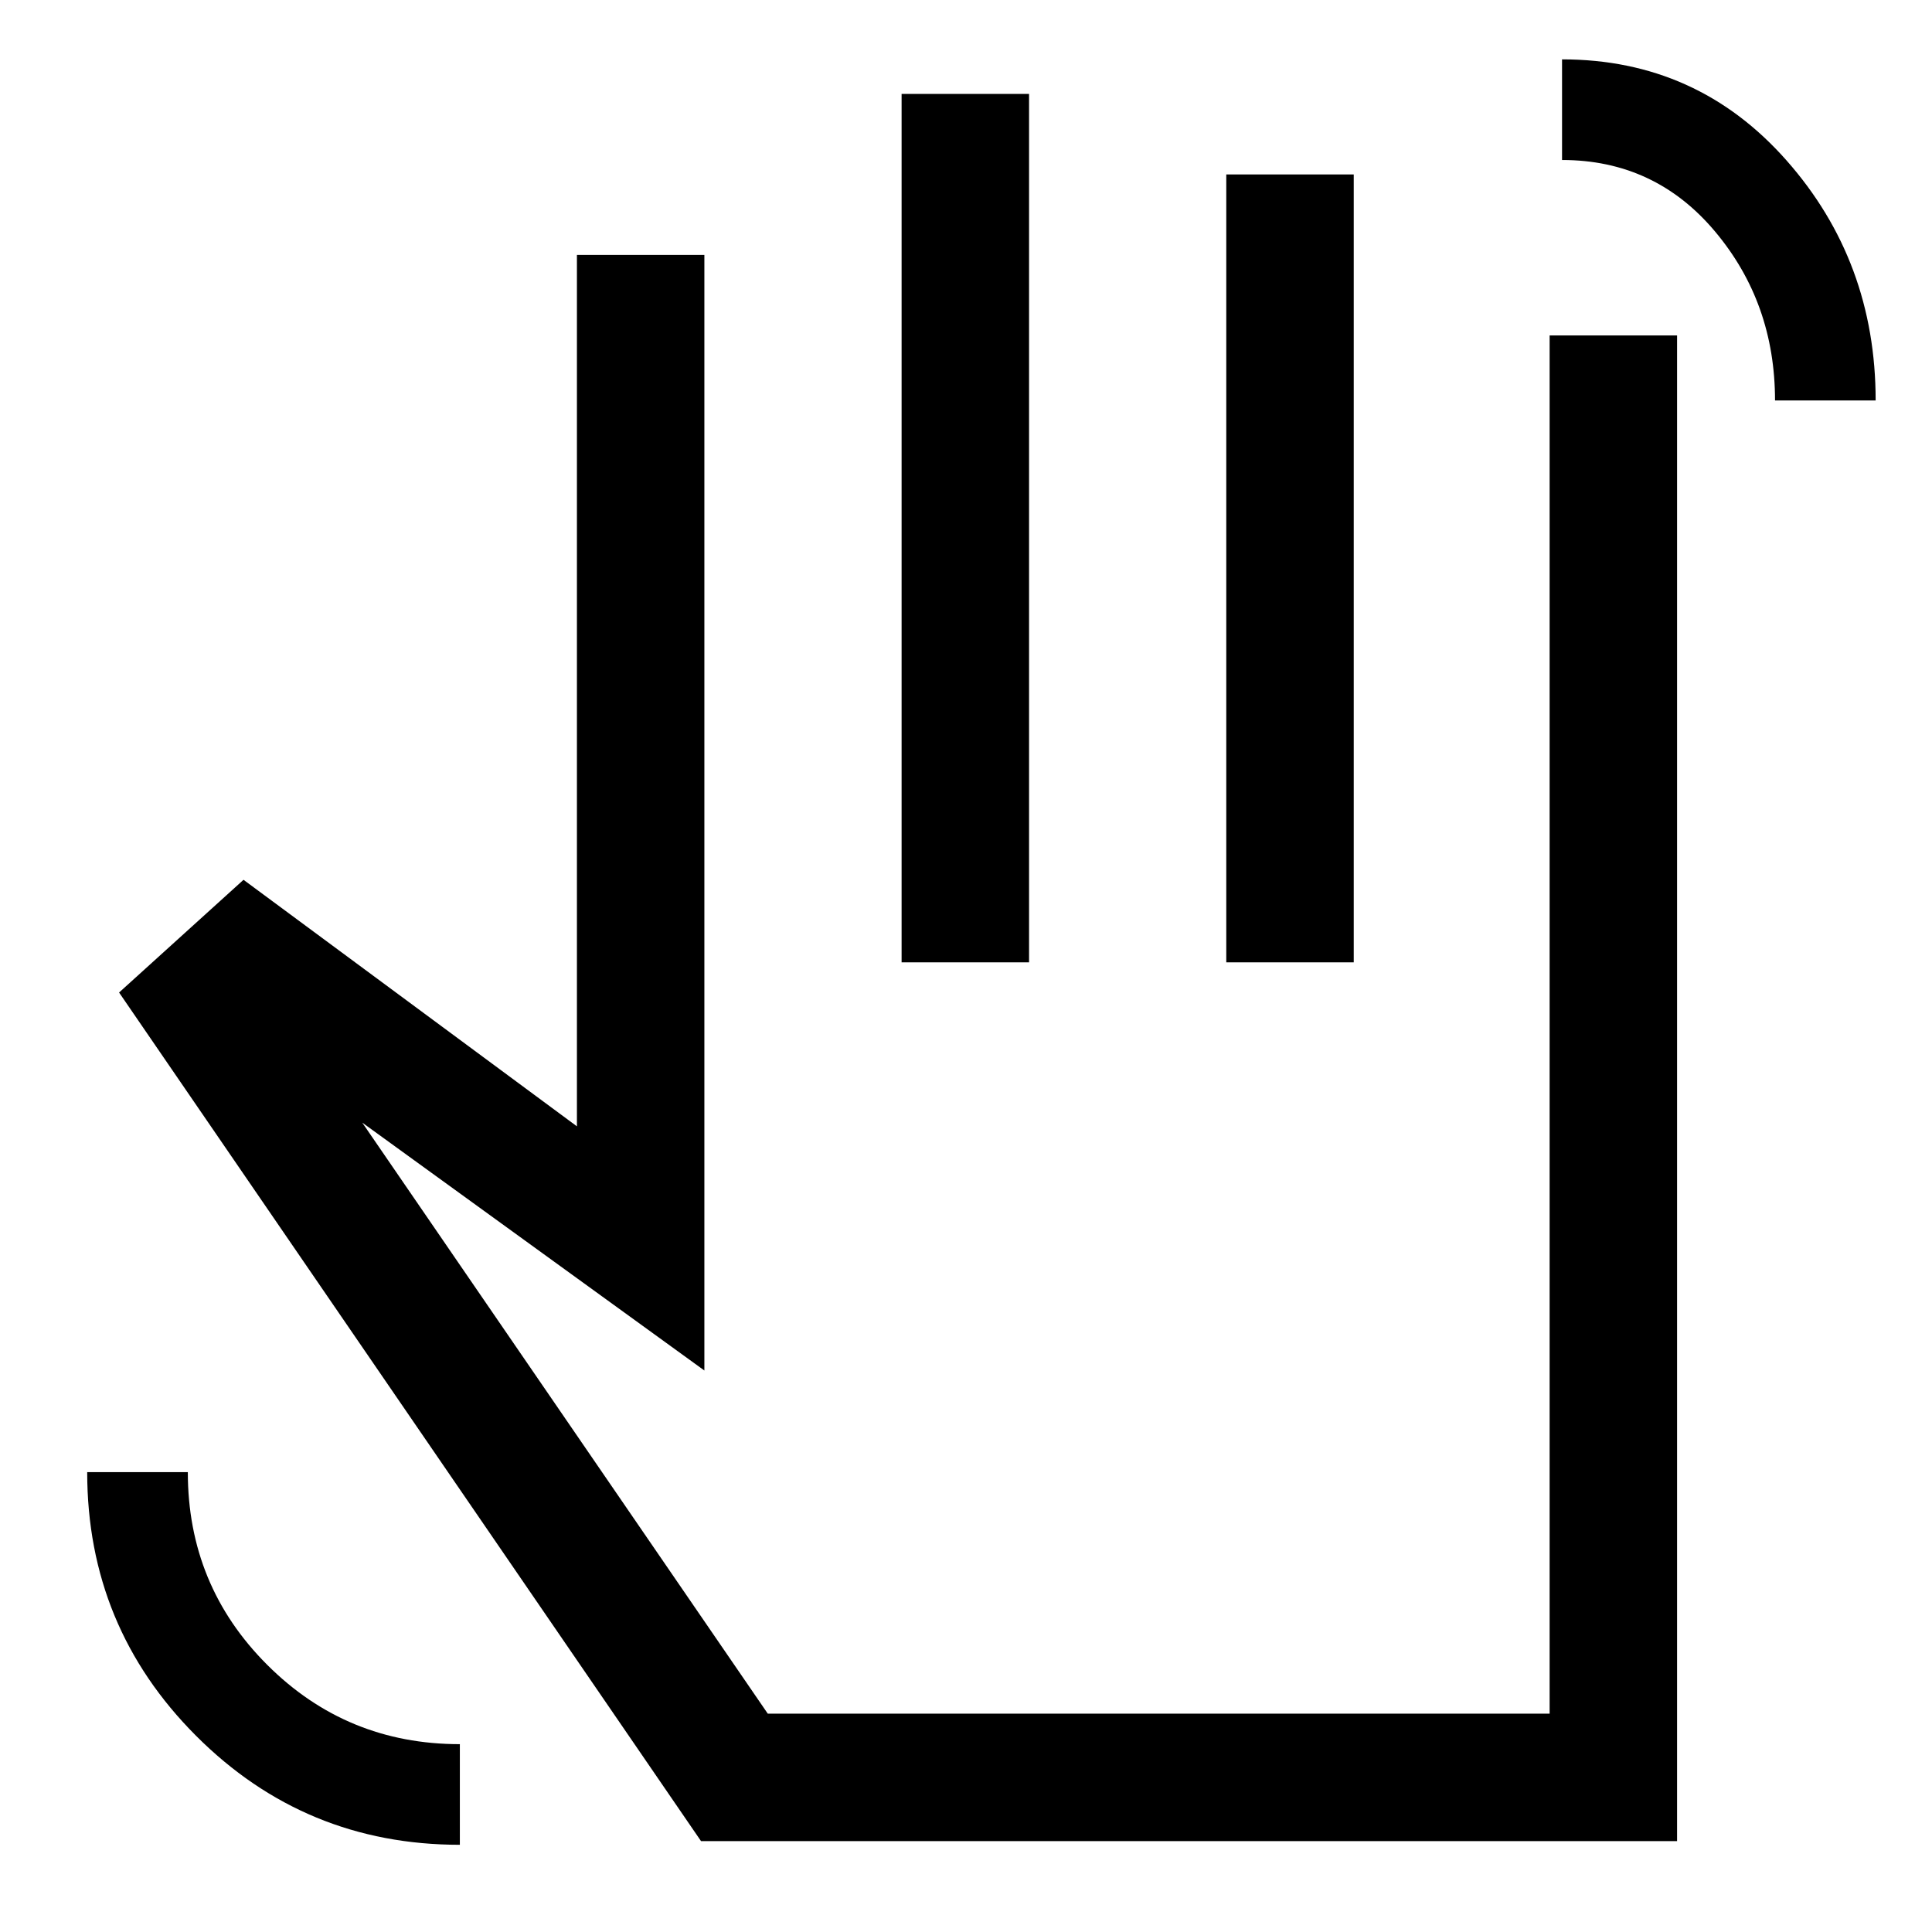 <svg xmlns="http://www.w3.org/2000/svg" height="40" viewBox="0 -960 960 960" width="40"><path d="M882-761q0-48.51-29.84-84.01-29.83-35.49-75.99-35.49v-50q67.16 0 111.5 50.17Q932-830.17 932-761h-50ZM228.5-43.33q-77 0-131.08-54.16-54.09-54.17-54.09-131.01h50q0 56.33 39.45 95.75t95.72 39.42v50Zm119.83-1.84L59.17-466.83l61.83-56 165.67 122.5v-433H350V-279L180-402.17 381.5-108.5H770v-684.83h63.33v748.16h-485ZM448-481.83v-431.5h63.33v431.5H448Zm161.33 0v-391.5h63.34v391.5h-63.34Zm-98 186.66Z"/></svg>